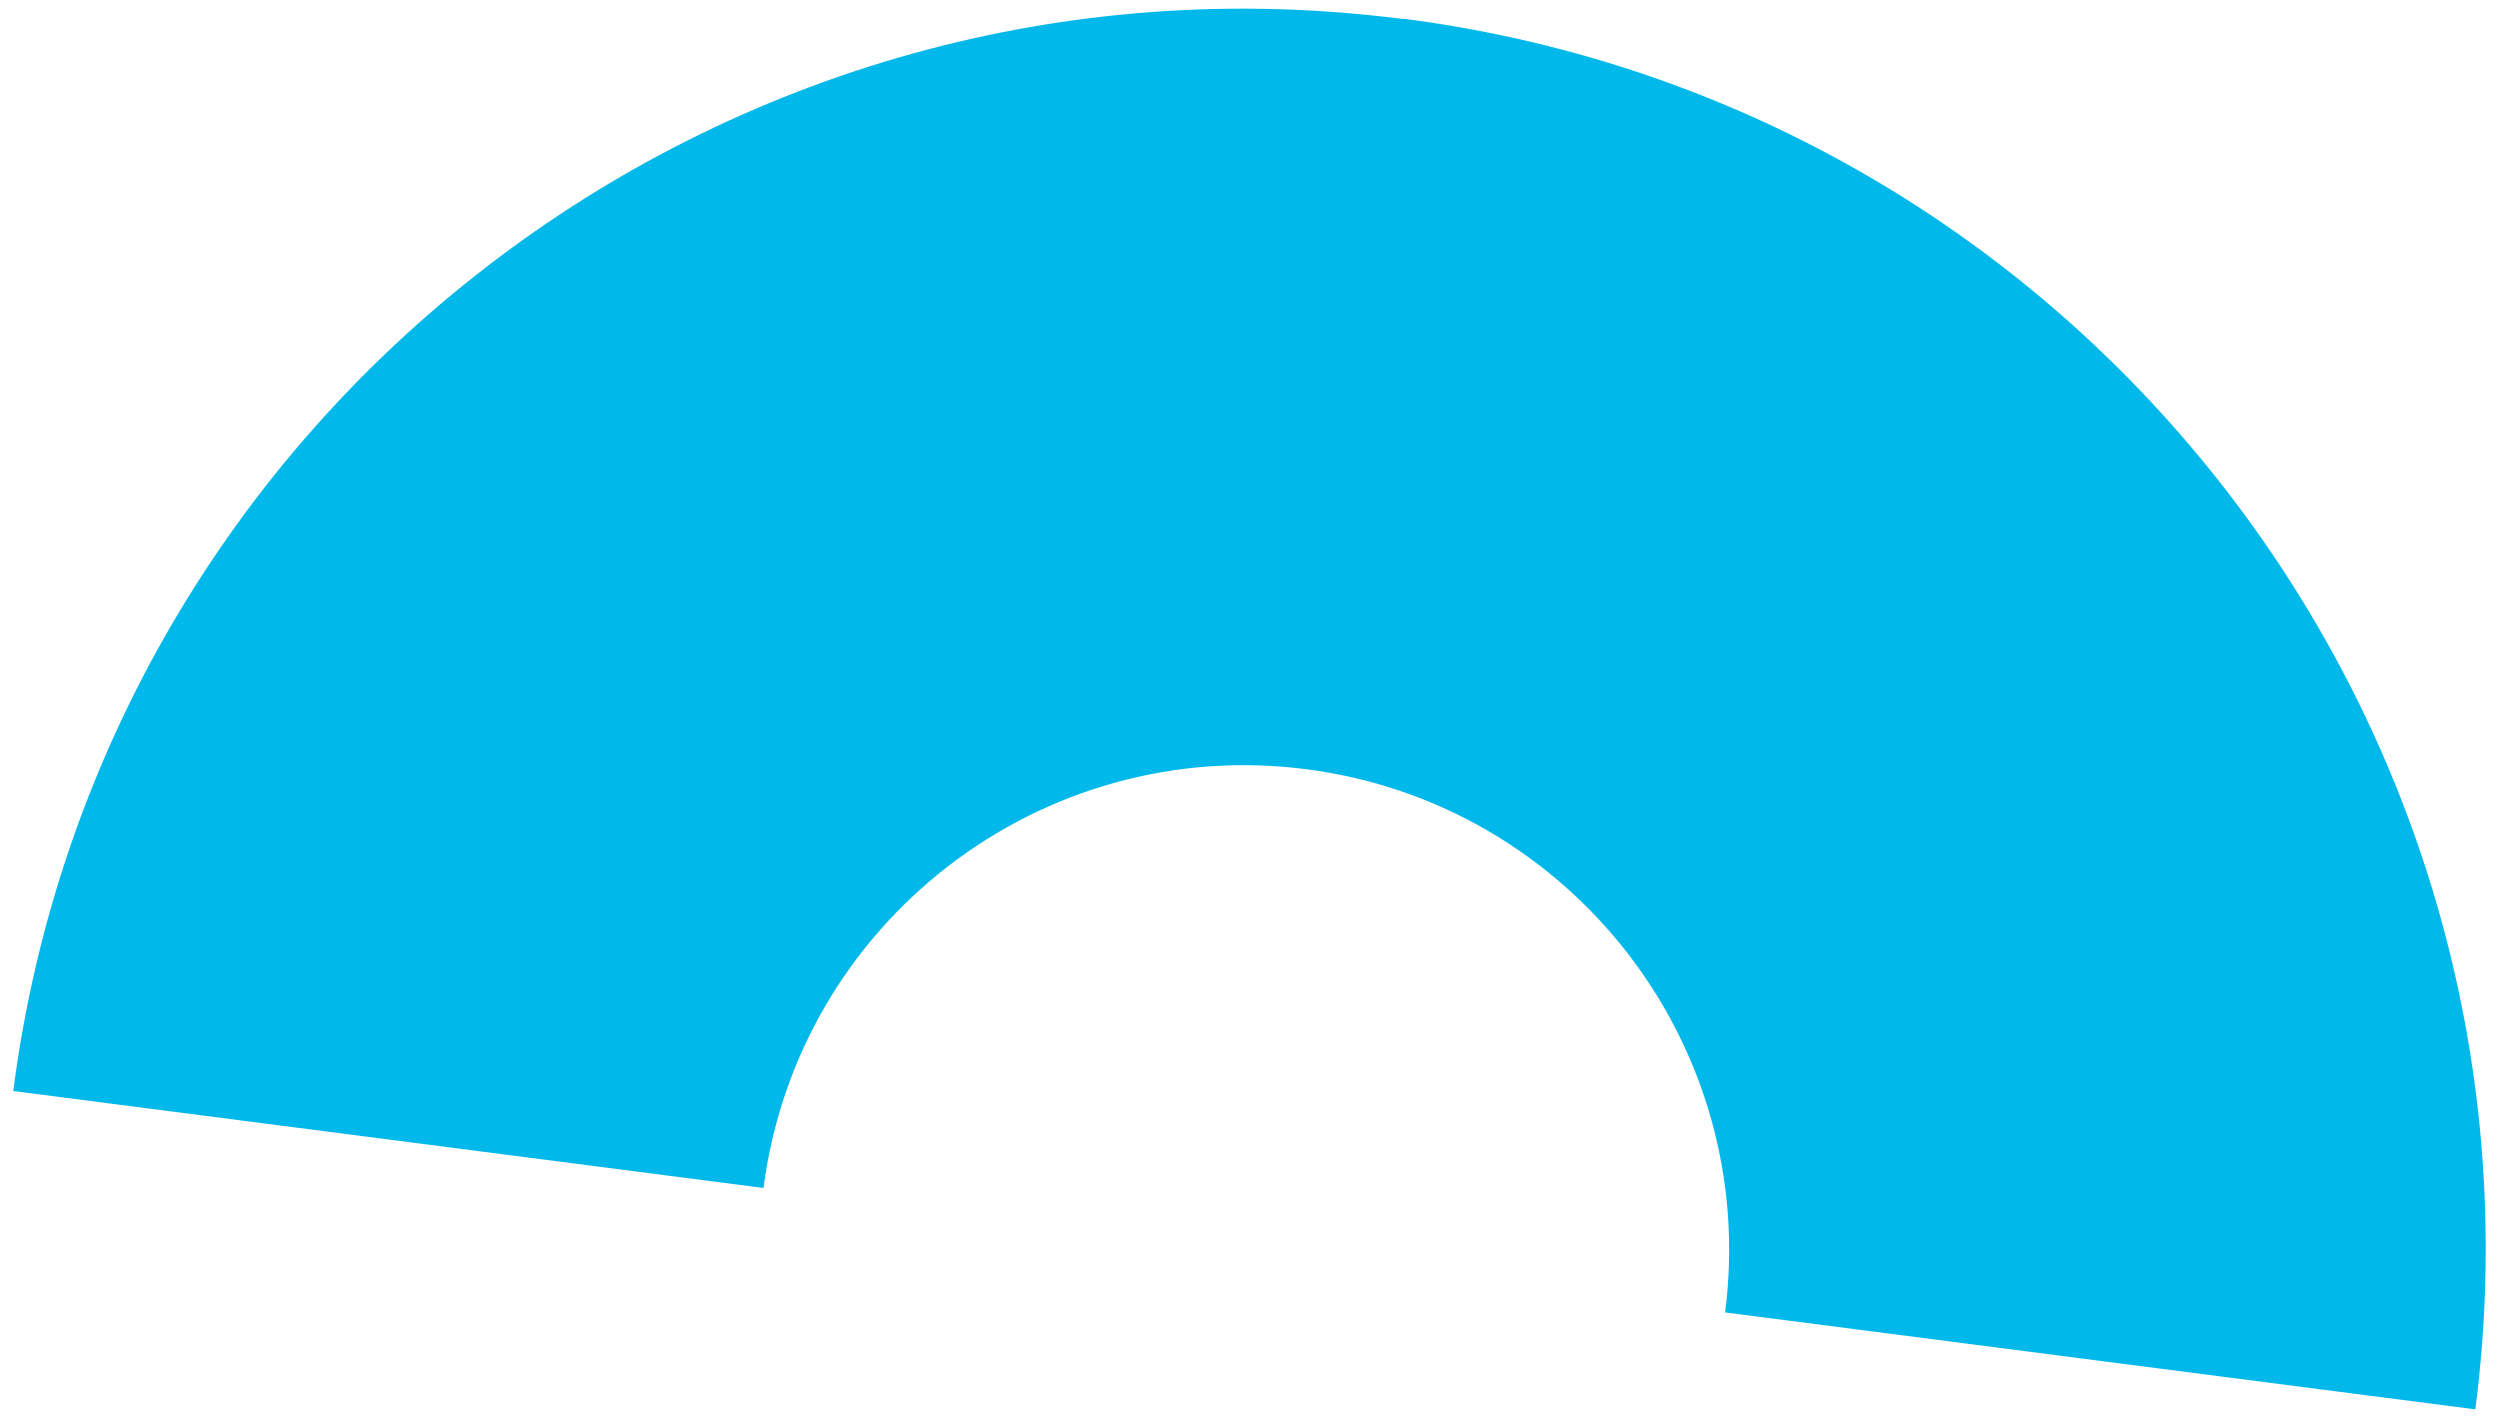 <svg width="128" height="73" viewBox="0 0 128 73" fill="none" xmlns="http://www.w3.org/2000/svg">
<g style="mix-blend-mode:darken">
<path d="M71.855 0.976C37.043 -3.523 5.176 21.037 0.679 55.86L39.092 60.824C40.852 47.215 53.305 37.624 66.893 39.385C80.482 41.147 90.085 53.587 88.325 67.196L126.738 72.159C131.235 37.336 106.683 5.459 71.871 0.96L71.855 0.976Z" fill="#00B8EA"/>
</g>
</svg>
